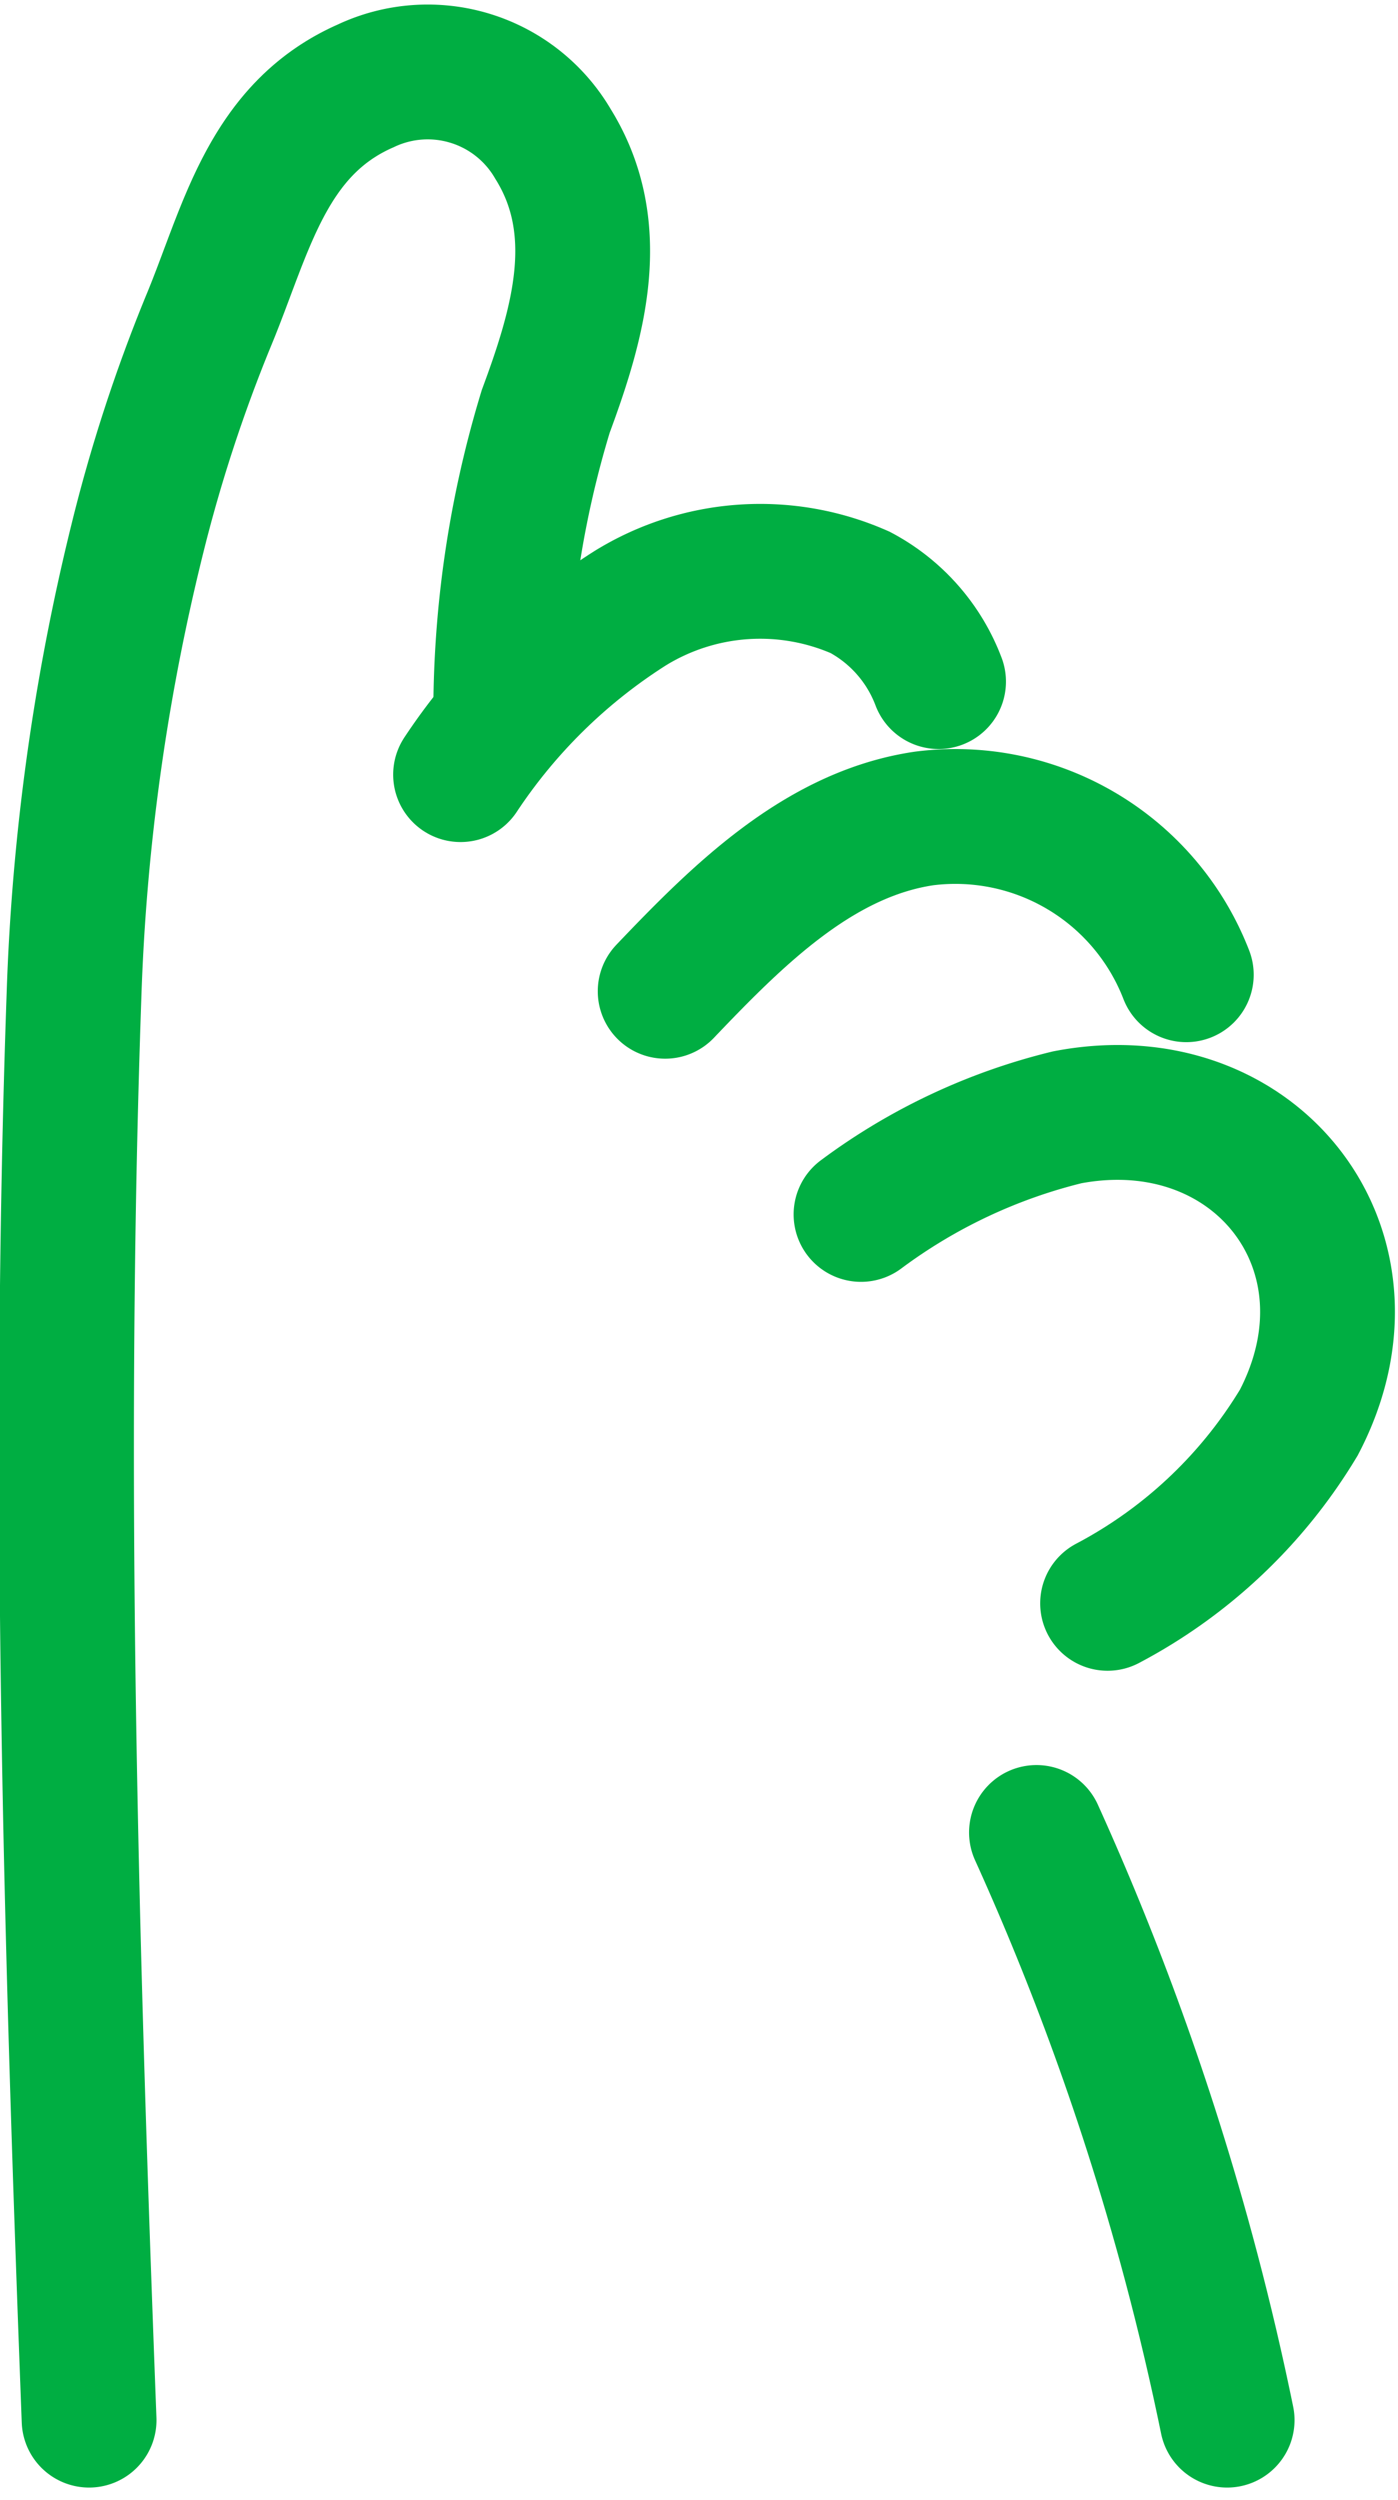 <svg xmlns="http://www.w3.org/2000/svg" width="31.116" height="55.618" viewBox="0 0 31.116 55.618"><defs><style>.a{fill:none;stroke:#00ae42;stroke-linecap:round;stroke-miterlimit:10;stroke-width:3px;}</style></defs><g transform="translate(1.481 1.606)"><path class="a" d="M726.838,172.809c-.4-10.57-.706-21.121-.336-31.695a48.833,48.833,0,0,1,1.394-10.1,34.6,34.6,0,0,1,1.6-4.913c.835-2.007,1.287-4.256,3.5-5.228a3.229,3.229,0,0,1,4.167,1.292c1.183,1.9.556,4.016-.161,5.95a23.029,23.029,0,0,0-1,6.432" transform="translate(-726.336 -120.569)"/><path class="a" d="M734.236,135.247a12.658,12.658,0,0,1,3.771-3.7,5.512,5.512,0,0,1,5.124-.354,3.745,3.745,0,0,1,1.744,1.984" transform="translate(-725.466 -119.618)"/><path class="a" d="M745.783,156.377a61.67,61.67,0,0,1,4.244,13.075" transform="translate(-724.195 -117.212)"/><path class="a" d="M738.339,139.6c1.621-1.7,3.424-3.5,5.764-3.845a5.512,5.512,0,0,1,5.835,3.477" transform="translate(-725.015 -119.151)"/><path class="a" d="M742.266,144a12.742,12.742,0,0,1,4.591-2.161c4.186-.8,7.152,2.967,5.155,6.789a10.882,10.882,0,0,1-4.258,4.025" transform="translate(-724.583 -118.586)"/></g></svg>